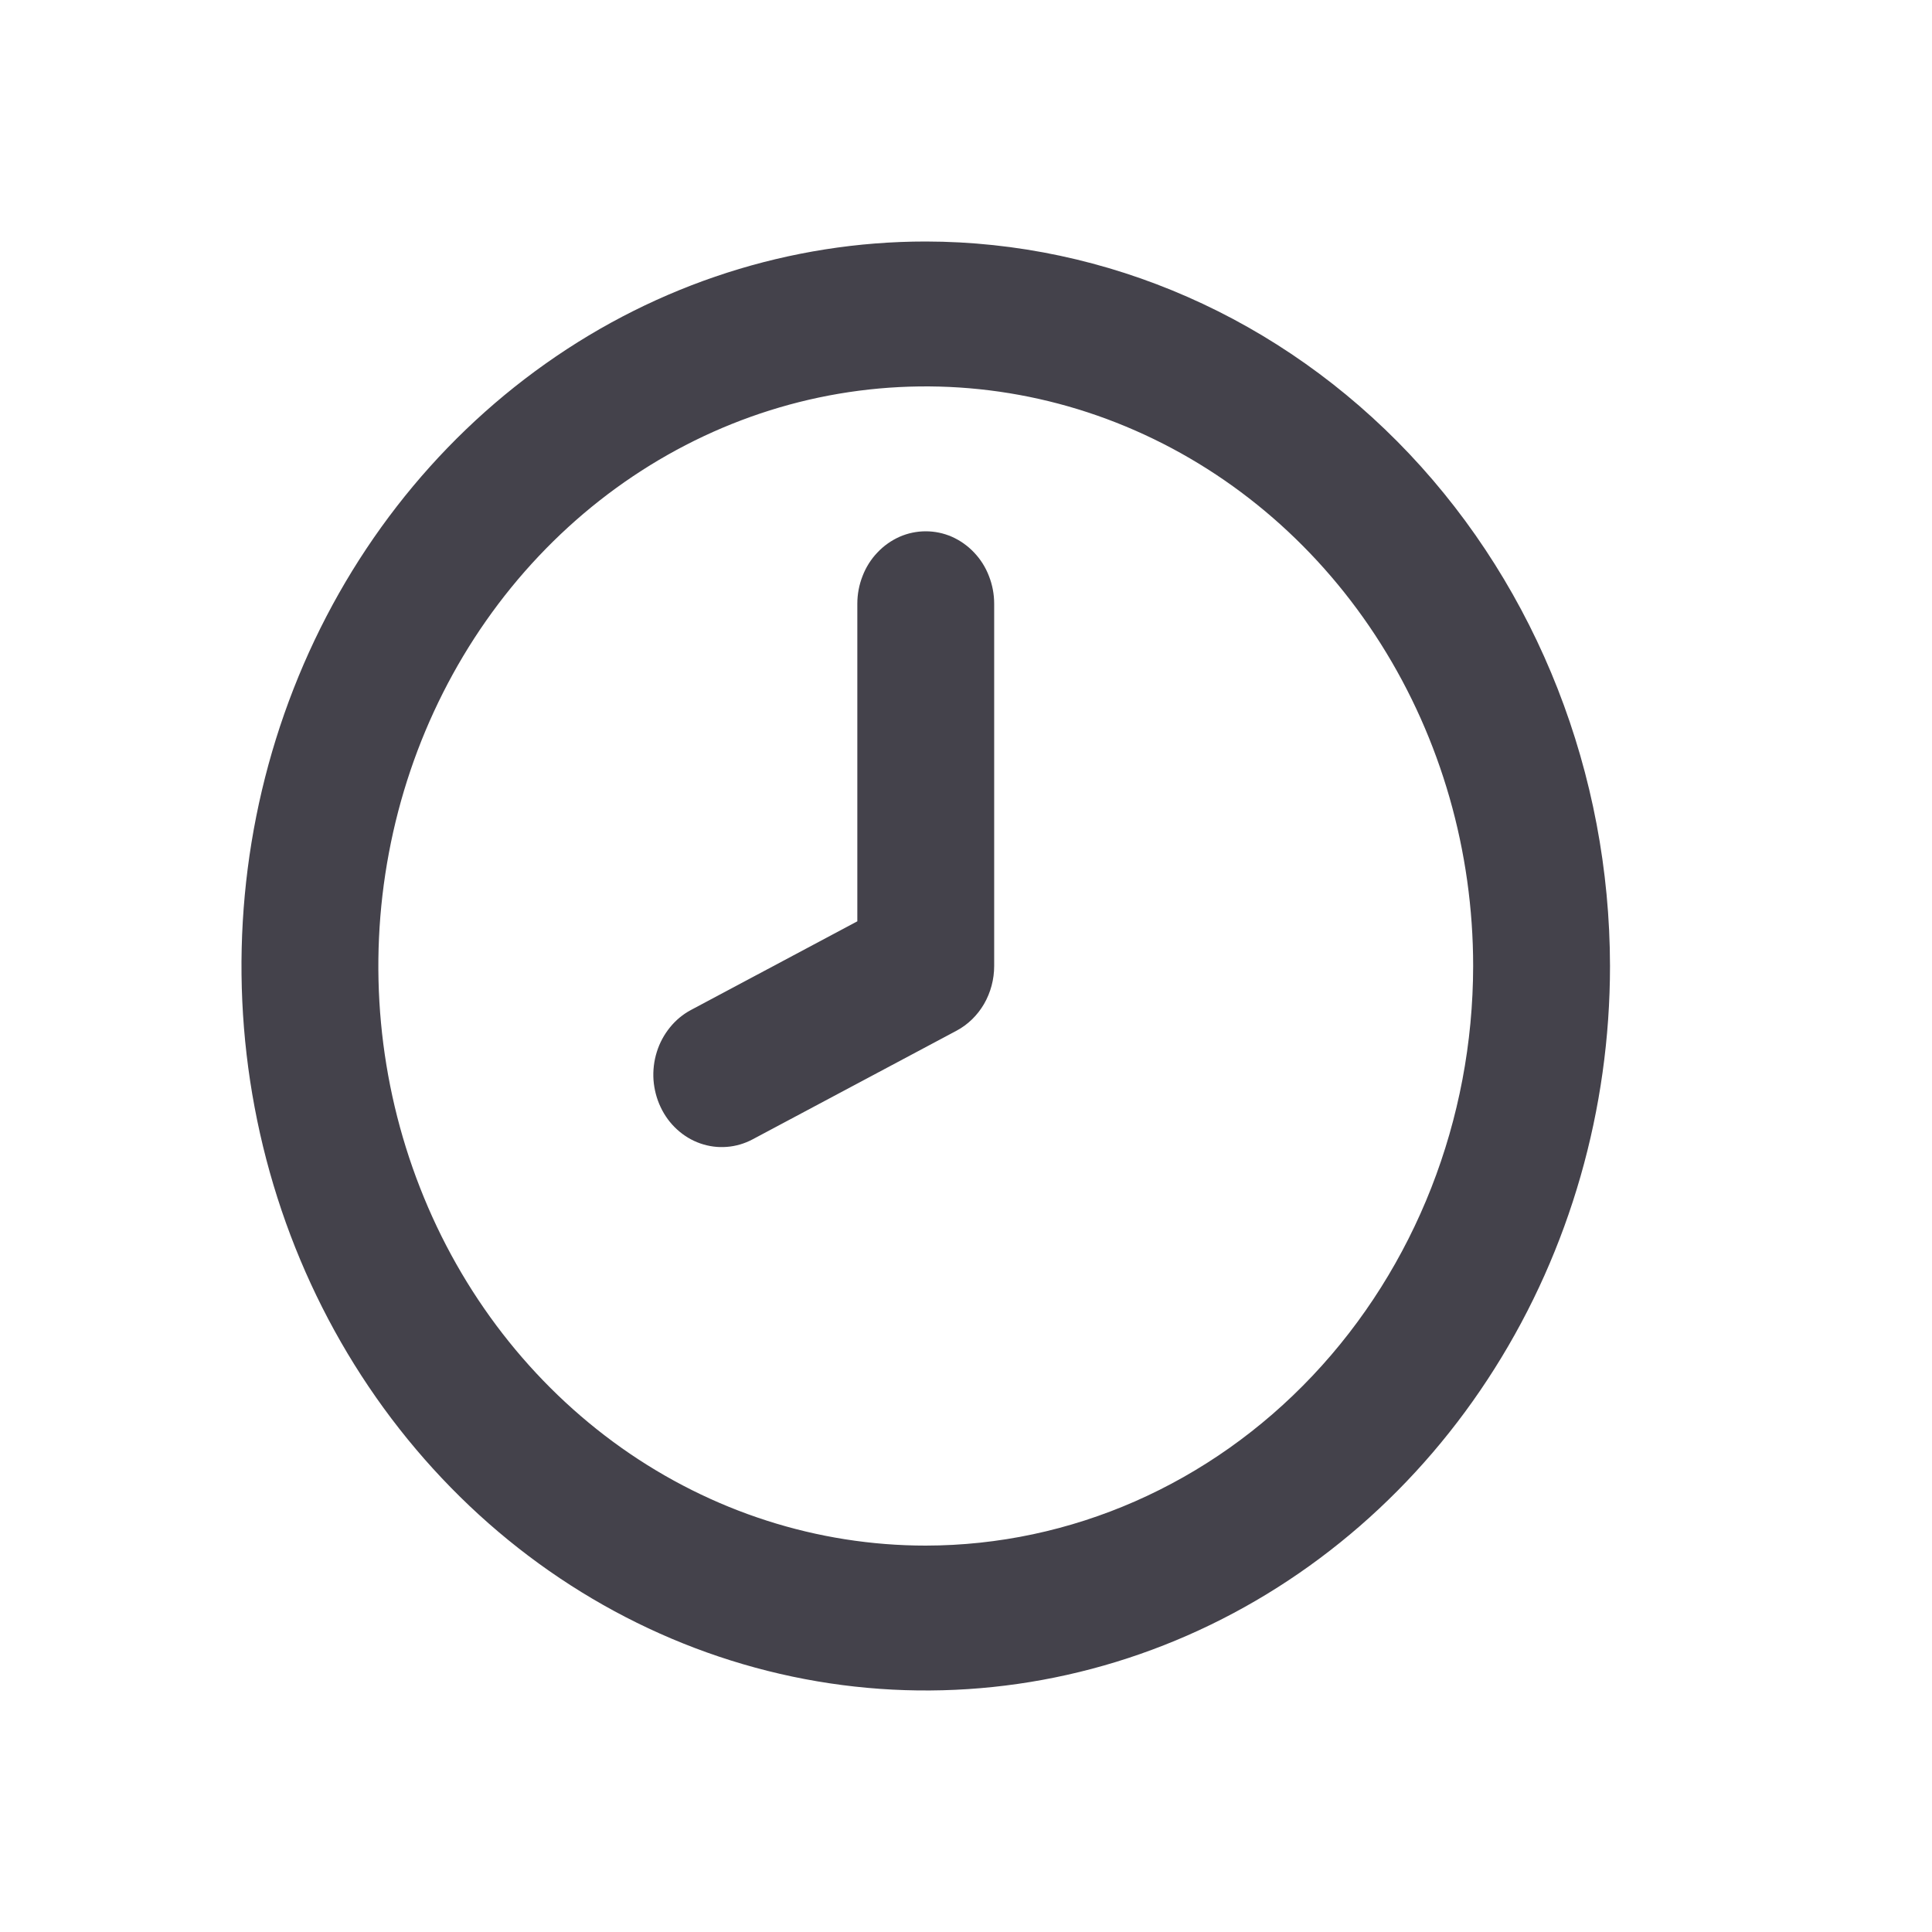 <svg width="24" height="24" viewBox="0 0 24 24" fill="none" xmlns="http://www.w3.org/2000/svg">
<path d="M11.5 6.6C11.388 6.6 11.278 6.623 11.175 6.668C11.072 6.714 10.978 6.78 10.899 6.864C10.82 6.947 10.757 7.046 10.715 7.156C10.672 7.265 10.65 7.382 10.65 7.5V11.445L8.584 12.546C8.484 12.599 8.395 12.673 8.323 12.762C8.25 12.852 8.194 12.955 8.159 13.068C8.124 13.18 8.11 13.298 8.118 13.416C8.127 13.534 8.157 13.649 8.207 13.754C8.257 13.86 8.326 13.954 8.411 14.031C8.495 14.108 8.593 14.167 8.699 14.204C8.805 14.241 8.917 14.256 9.028 14.247C9.139 14.239 9.248 14.207 9.348 14.154L11.882 12.804C12.023 12.729 12.141 12.614 12.224 12.472C12.306 12.33 12.35 12.167 12.35 12V7.5C12.35 7.382 12.328 7.265 12.285 7.156C12.243 7.046 12.18 6.947 12.101 6.864C12.022 6.78 11.928 6.714 11.825 6.668C11.722 6.623 11.612 6.6 11.5 6.6ZM11.5 3C9.819 3 8.175 3.528 6.778 4.517C5.38 5.506 4.29 6.911 3.647 8.556C3.004 10.2 2.835 12.01 3.163 13.756C3.491 15.502 4.301 17.105 5.49 18.364C6.678 19.623 8.193 20.48 9.842 20.827C11.491 21.174 13.2 20.996 14.753 20.315C16.306 19.634 17.634 18.48 18.567 17C19.502 15.52 20 13.78 20 12C19.997 9.614 19.101 7.326 17.508 5.639C15.914 3.952 13.754 3.003 11.5 3ZM11.5 19.2C10.155 19.2 8.84 18.778 7.722 17.987C6.604 17.195 5.732 16.071 5.218 14.755C4.703 13.44 4.568 11.992 4.831 10.595C5.093 9.199 5.741 7.916 6.692 6.909C7.643 5.902 8.854 5.216 10.173 4.938C11.492 4.661 12.86 4.803 14.102 5.348C15.345 5.893 16.407 6.816 17.154 8C17.901 9.184 18.3 10.576 18.3 12C18.298 13.909 17.581 15.739 16.306 17.089C15.031 18.439 13.303 19.198 11.5 19.2Z" fill="#44424B"/>
</svg>
